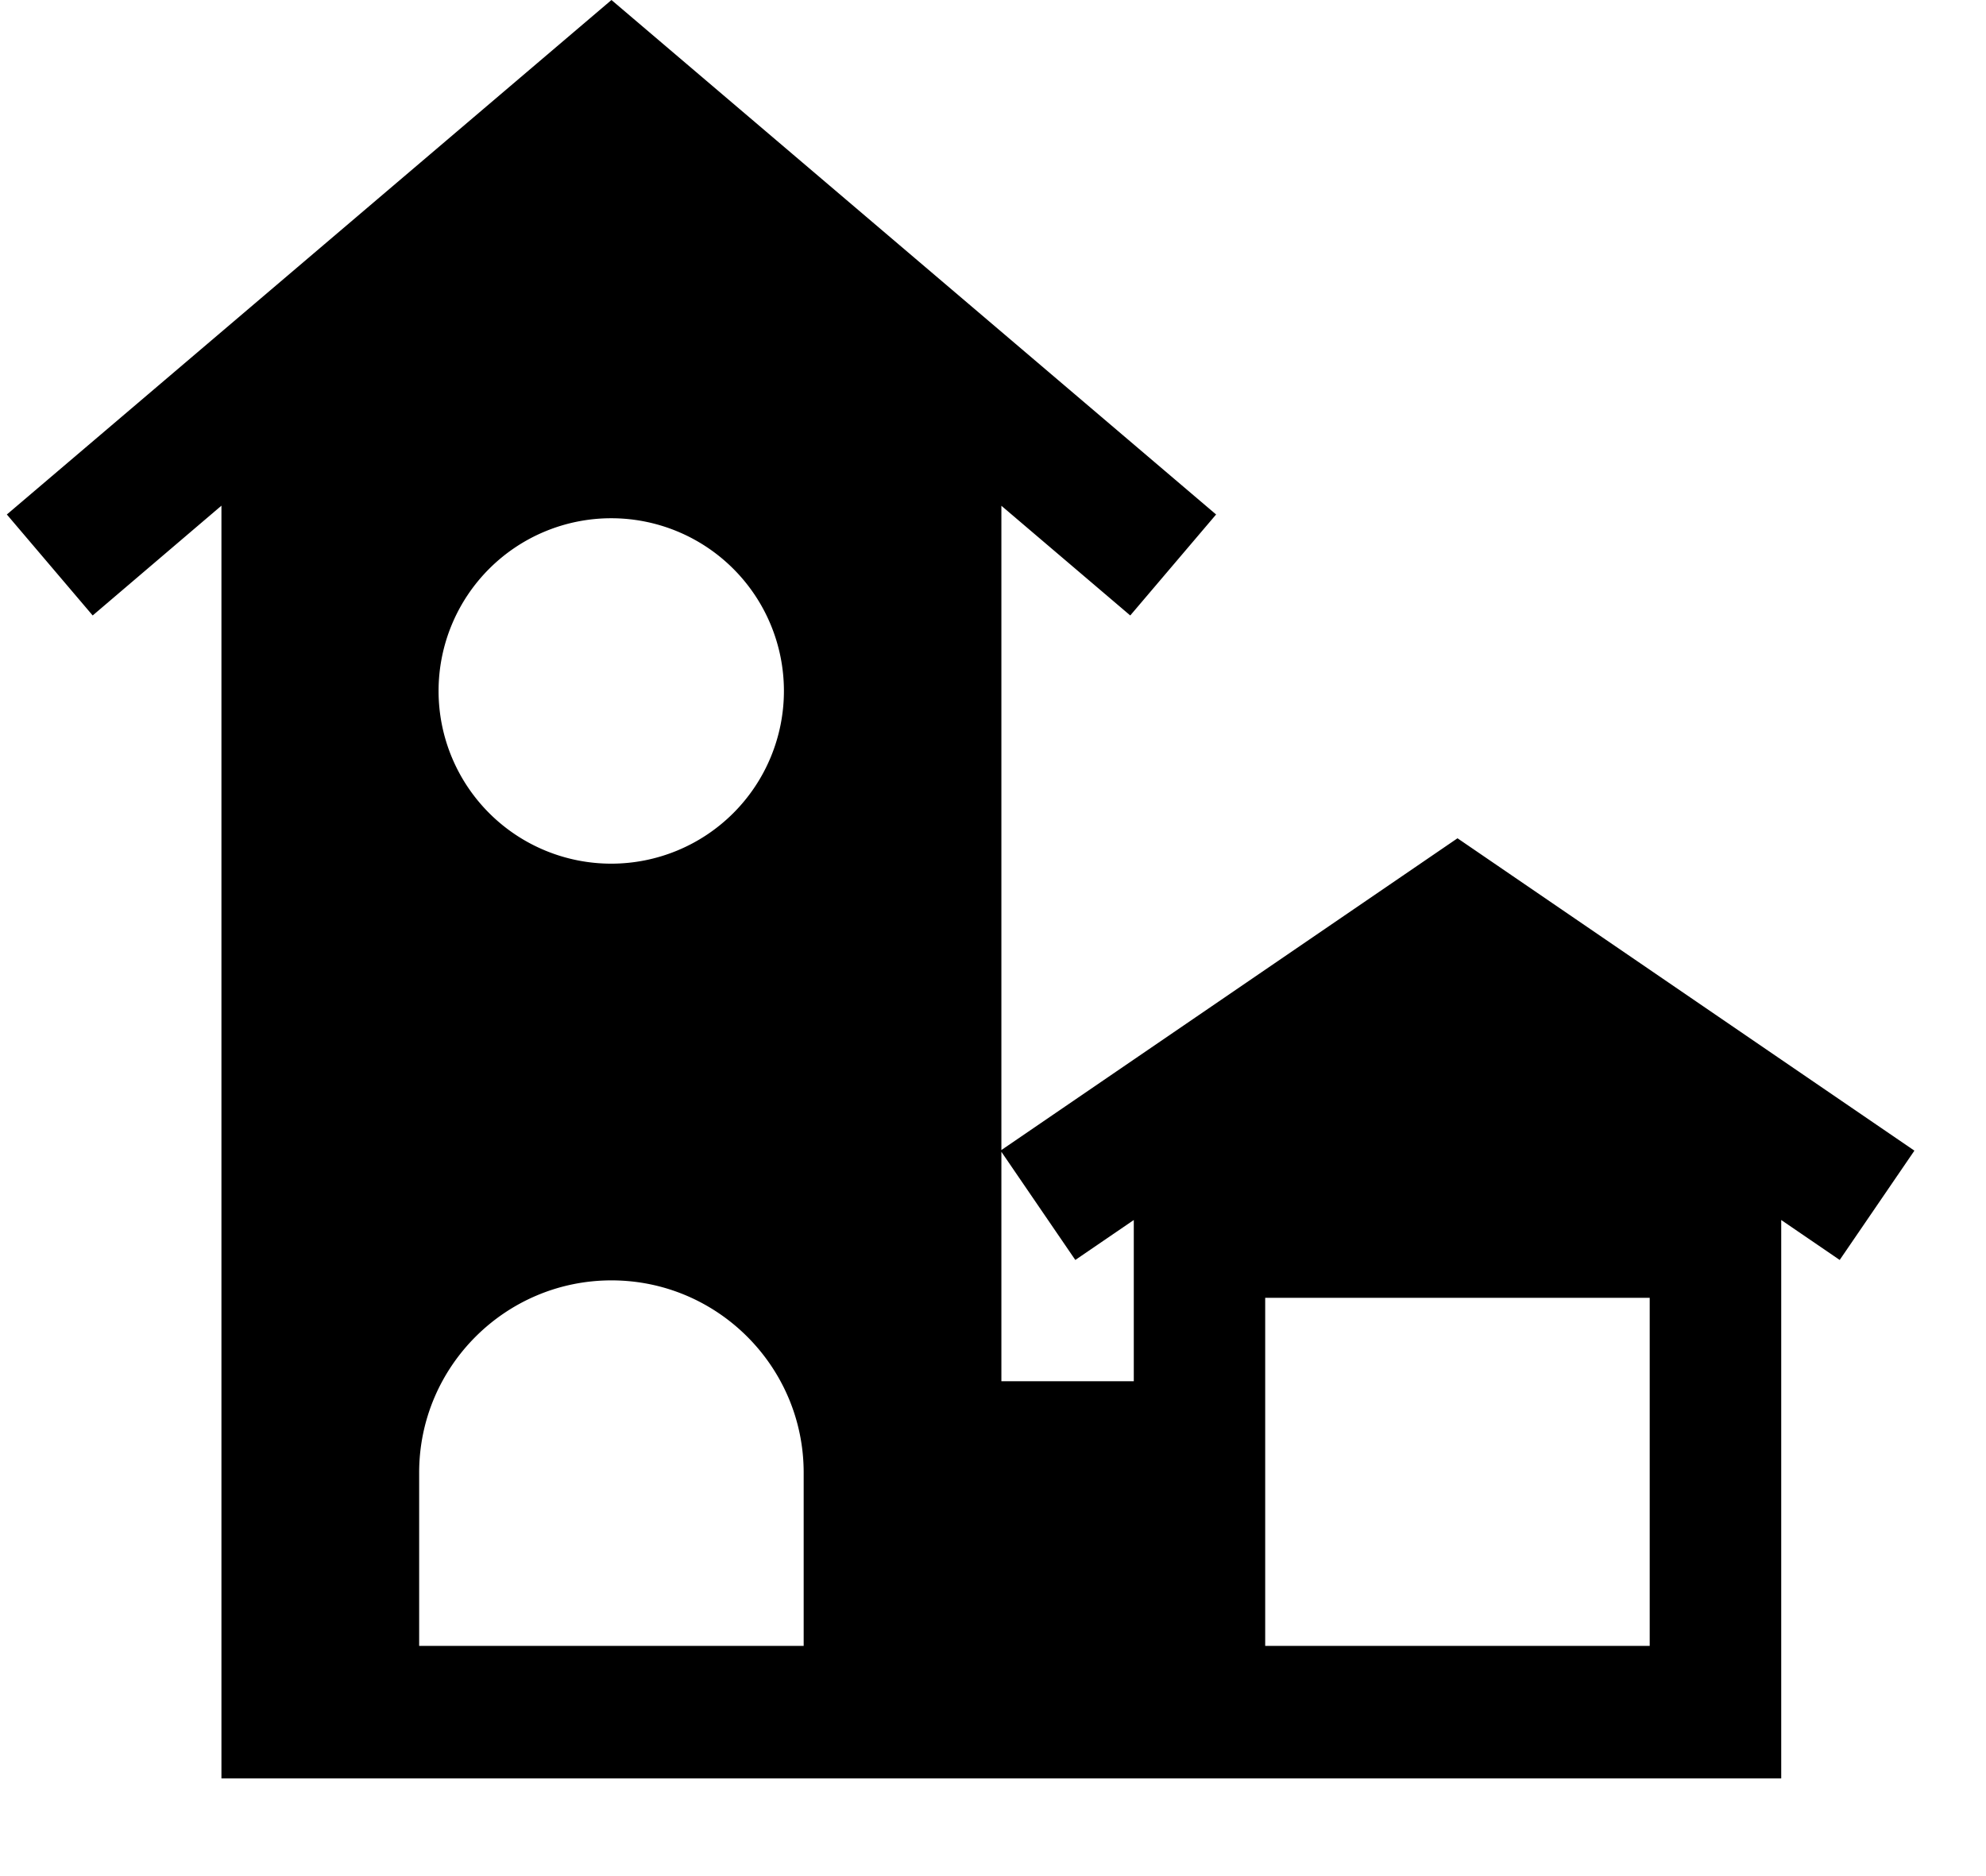 <svg xmlns="http://www.w3.org/2000/svg" viewBox="0 0 18 17"><path d="M5.542 0l5.48 4.662-.778.915-1.168-.994v5.838l1.2-.82 2.934-2.005 2.933 2.005 1.2.82.008.005-.007.011-.67.98-.53-.362v5.06H2.007V4.582L.84 5.577l-.778-.915L5.542 0zm0 11.602c-.961 0-1.743.781-1.743 1.742v1.57h3.485v-1.57c0-.96-.781-1.742-1.742-1.742zm9.41.158h-3.485v3.154h3.485V11.76zm-5.876-1.323v2.079h1.2v-1.461l-.53.362-.67-.98zM5.54 4.696a1.565 1.565 0 100 3.13 1.565 1.565 0 000-3.13z" fill-rule="nonzero"/></svg>
